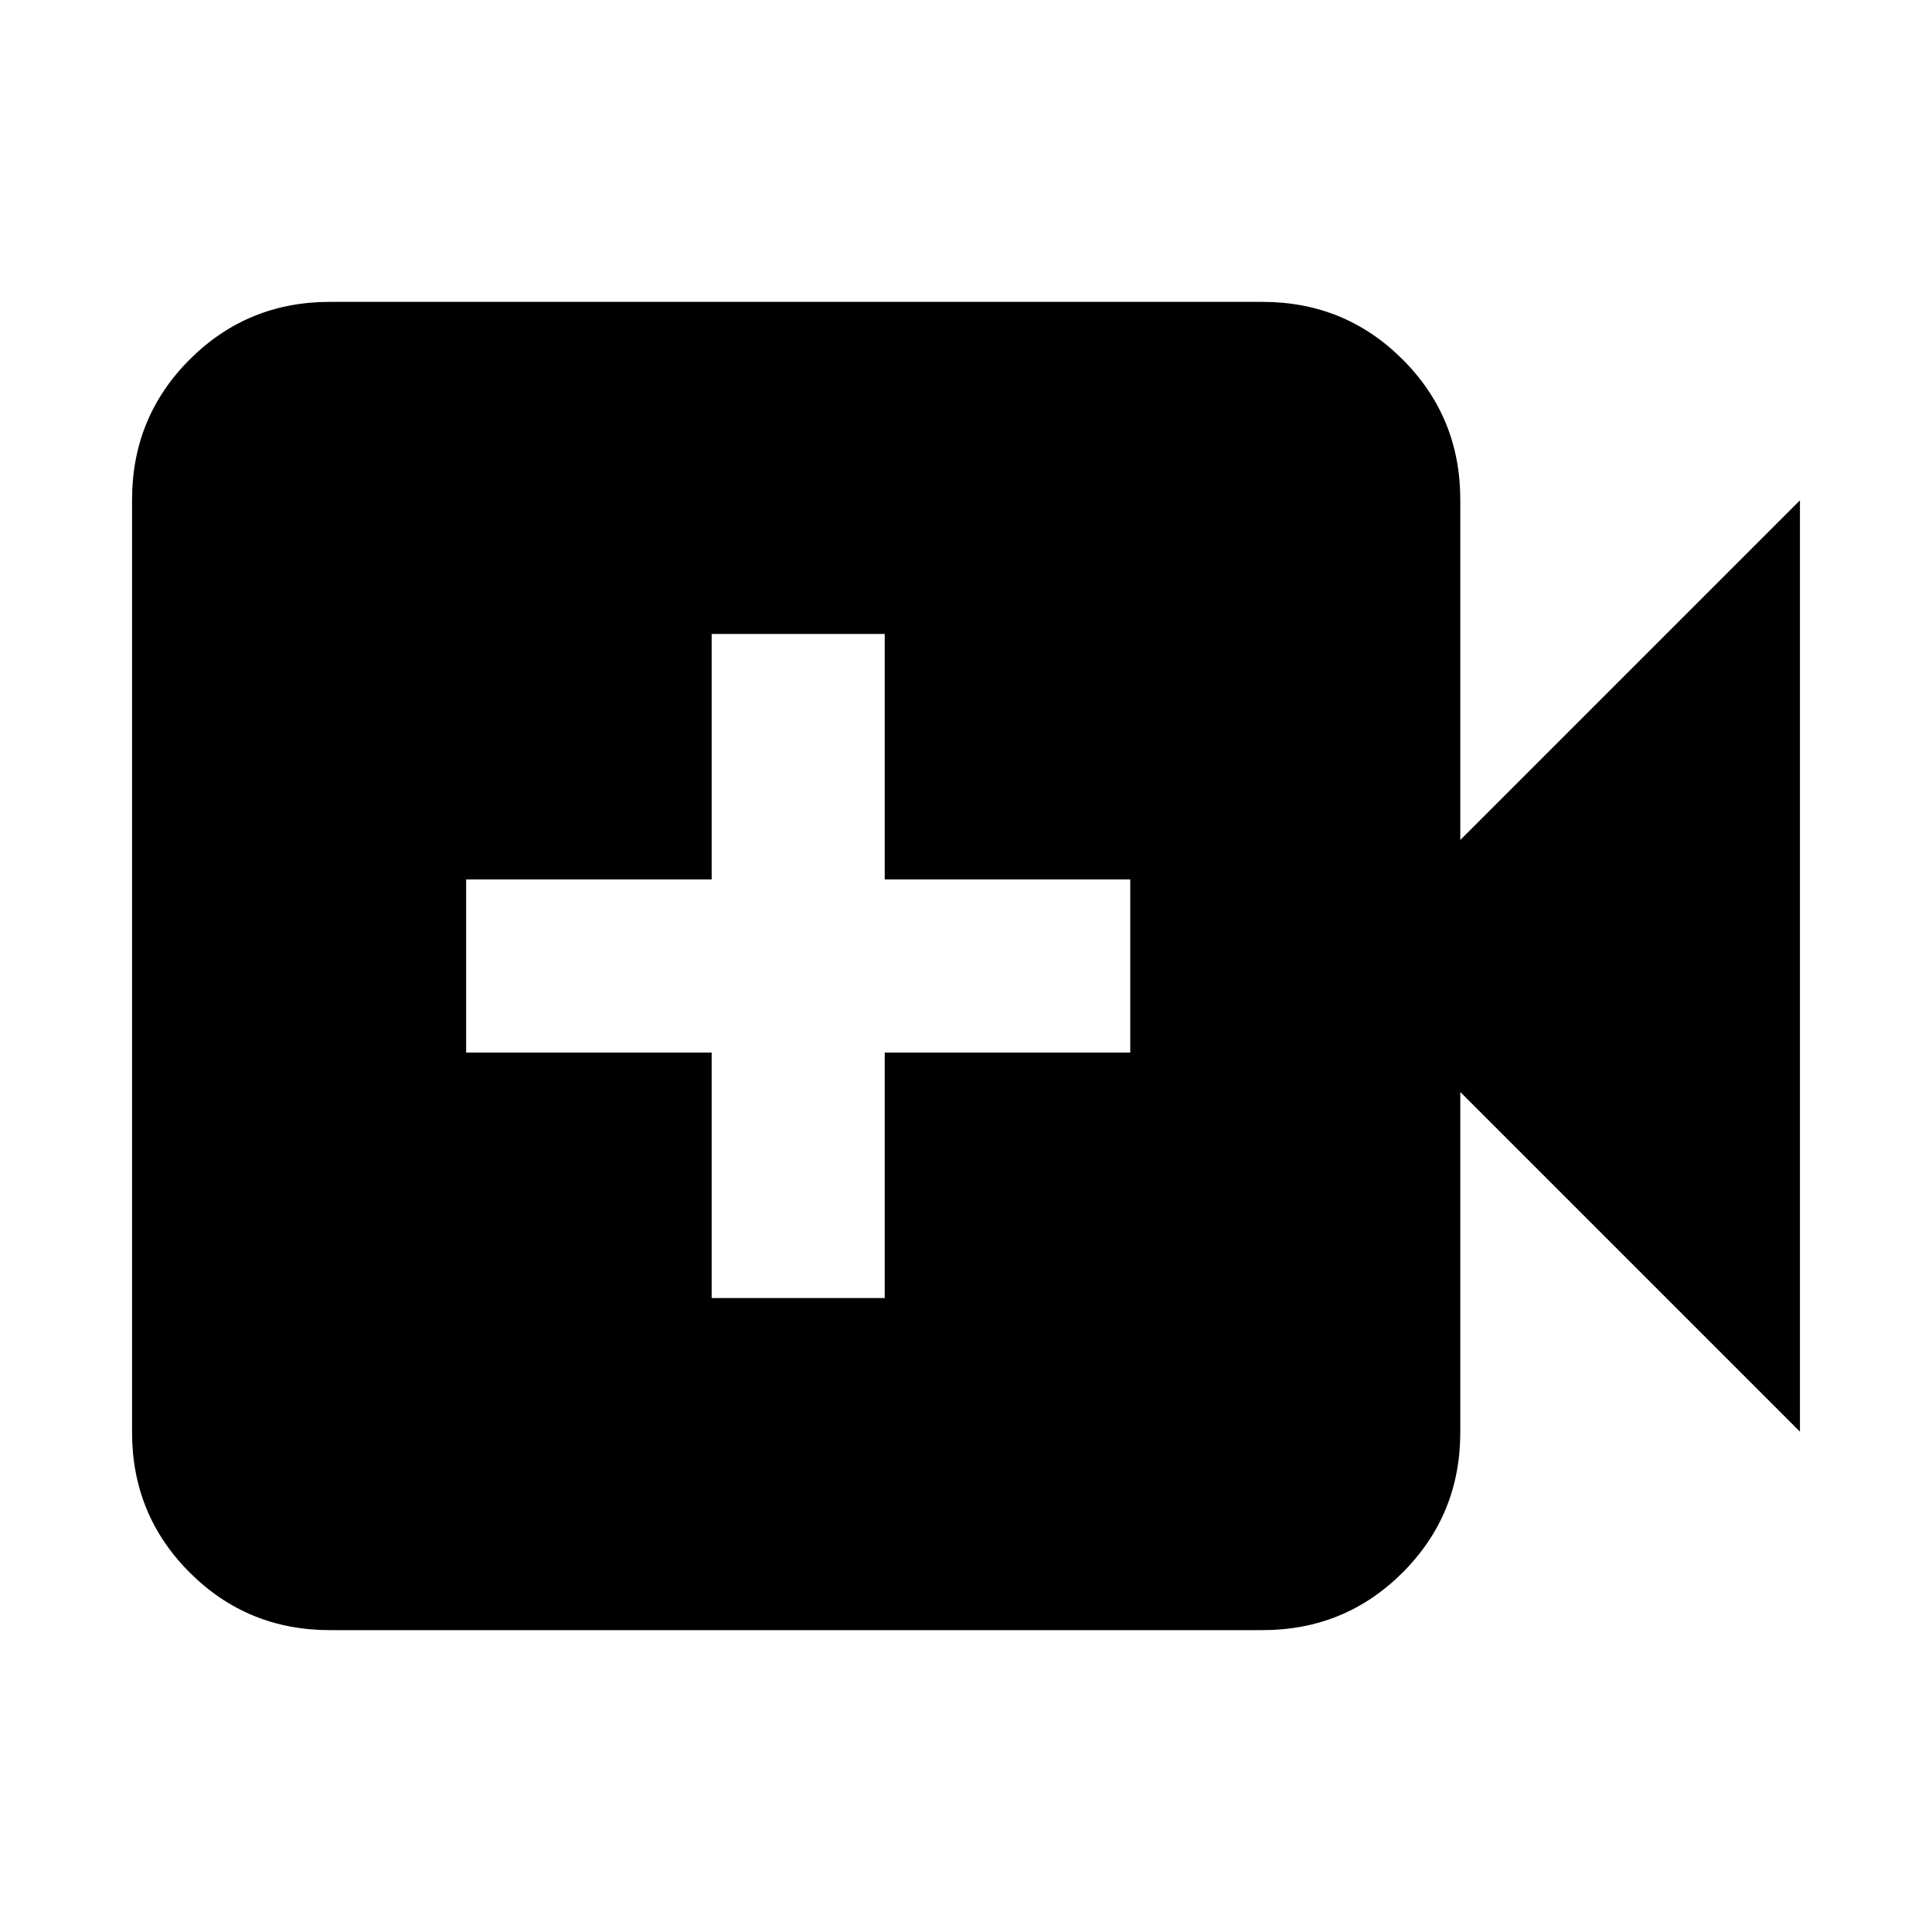 <svg xmlns="http://www.w3.org/2000/svg" height="24" viewBox="0 -960 960 960" width="24"><path d="M353.62-315h86v-122h122v-86h-122v-122h-86v122h-122v86h122v122Zm-189.7 165q-41.03 0-69.67-28.64-28.63-28.64-28.63-69.67v-463.38q0-41.03 28.63-69.67Q122.89-810 163.92-810h463.39q41.03 0 69.67 28.64 28.63 28.64 28.63 69.67v169.08l168.77-168.77v462.76L725.61-417.39v169.08q0 41.03-28.63 69.67Q668.34-150 627.31-150H163.92Z"/></svg>